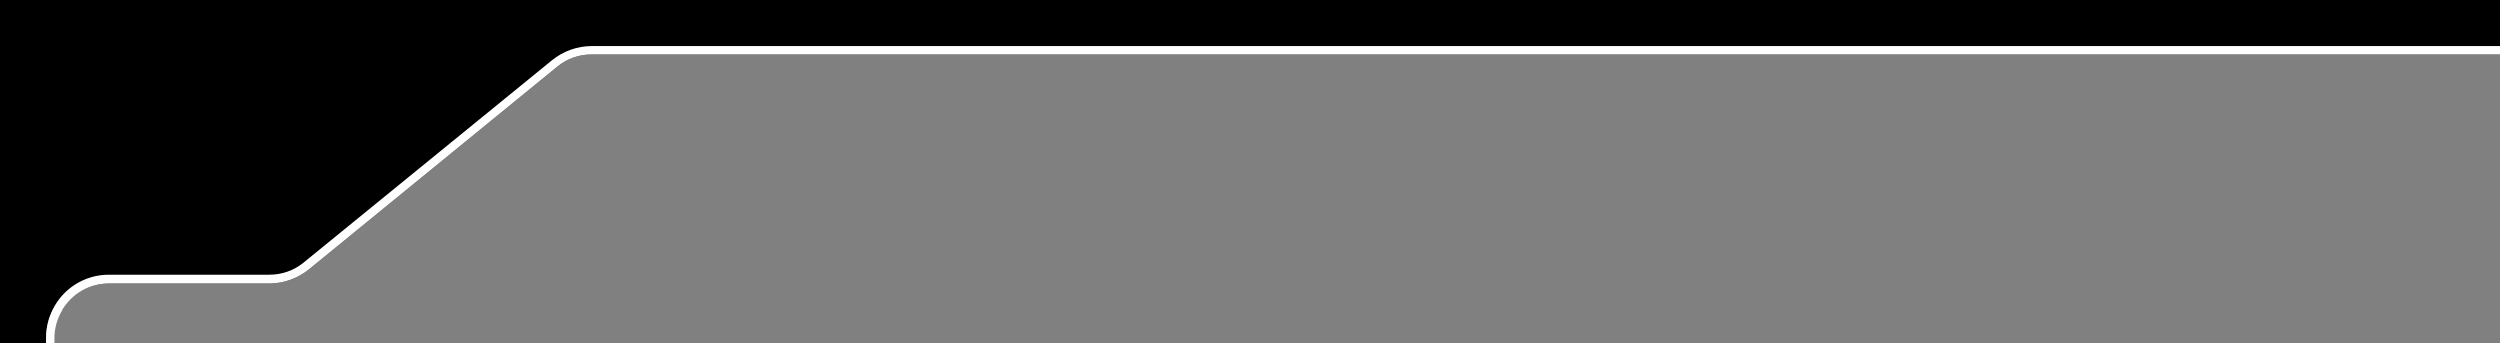 <?xml version="1.0" encoding="utf-8"?>
<svg id="Layer_1" x="0" y="0" style="enable-background:new 0 0 597 82" version="1.1" viewBox="0 0 597 82" xmlns="http://www.w3.org/2000/svg">
  <rect x="0" y="0" width="597" height="82" fill="#808080" stroke="none"/>
  <style>.st1{fill:none}</style>
  <path d="M0 0v82h11v-1.3c0-2.4.6-4.7 1.6-6.7h2.3c2.3-3.8 6.4-6.3 11.1-6.3h38.3c3.4 0 6.8-1.2 9.5-3.4l59.3-48.4c2.3-1.9 5.2-2.9 8.2-2.9H597V0H0z"/>
  <path d="M141.3 11c-3.4 0-6.8 1.2-9.5 3.4L72.5 62.7c-2.3 1.9-5.2 2.9-8.2 2.9H26c-5.9 0-11 3.4-13.4 8.3-1 2-1.6 4.3-1.6 6.7V82h2v-1.3c0-2.4.7-4.7 1.9-6.7 2.3-3.8 6.4-6.3 11.1-6.3h38.3c3.4 0 6.8-1.2 9.5-3.4l59.3-48.4c2.3-1.9 5.2-2.9 8.2-2.9H597v-2H141.3z" style="fill: rgb(255, 255, 255);"/>
</svg>